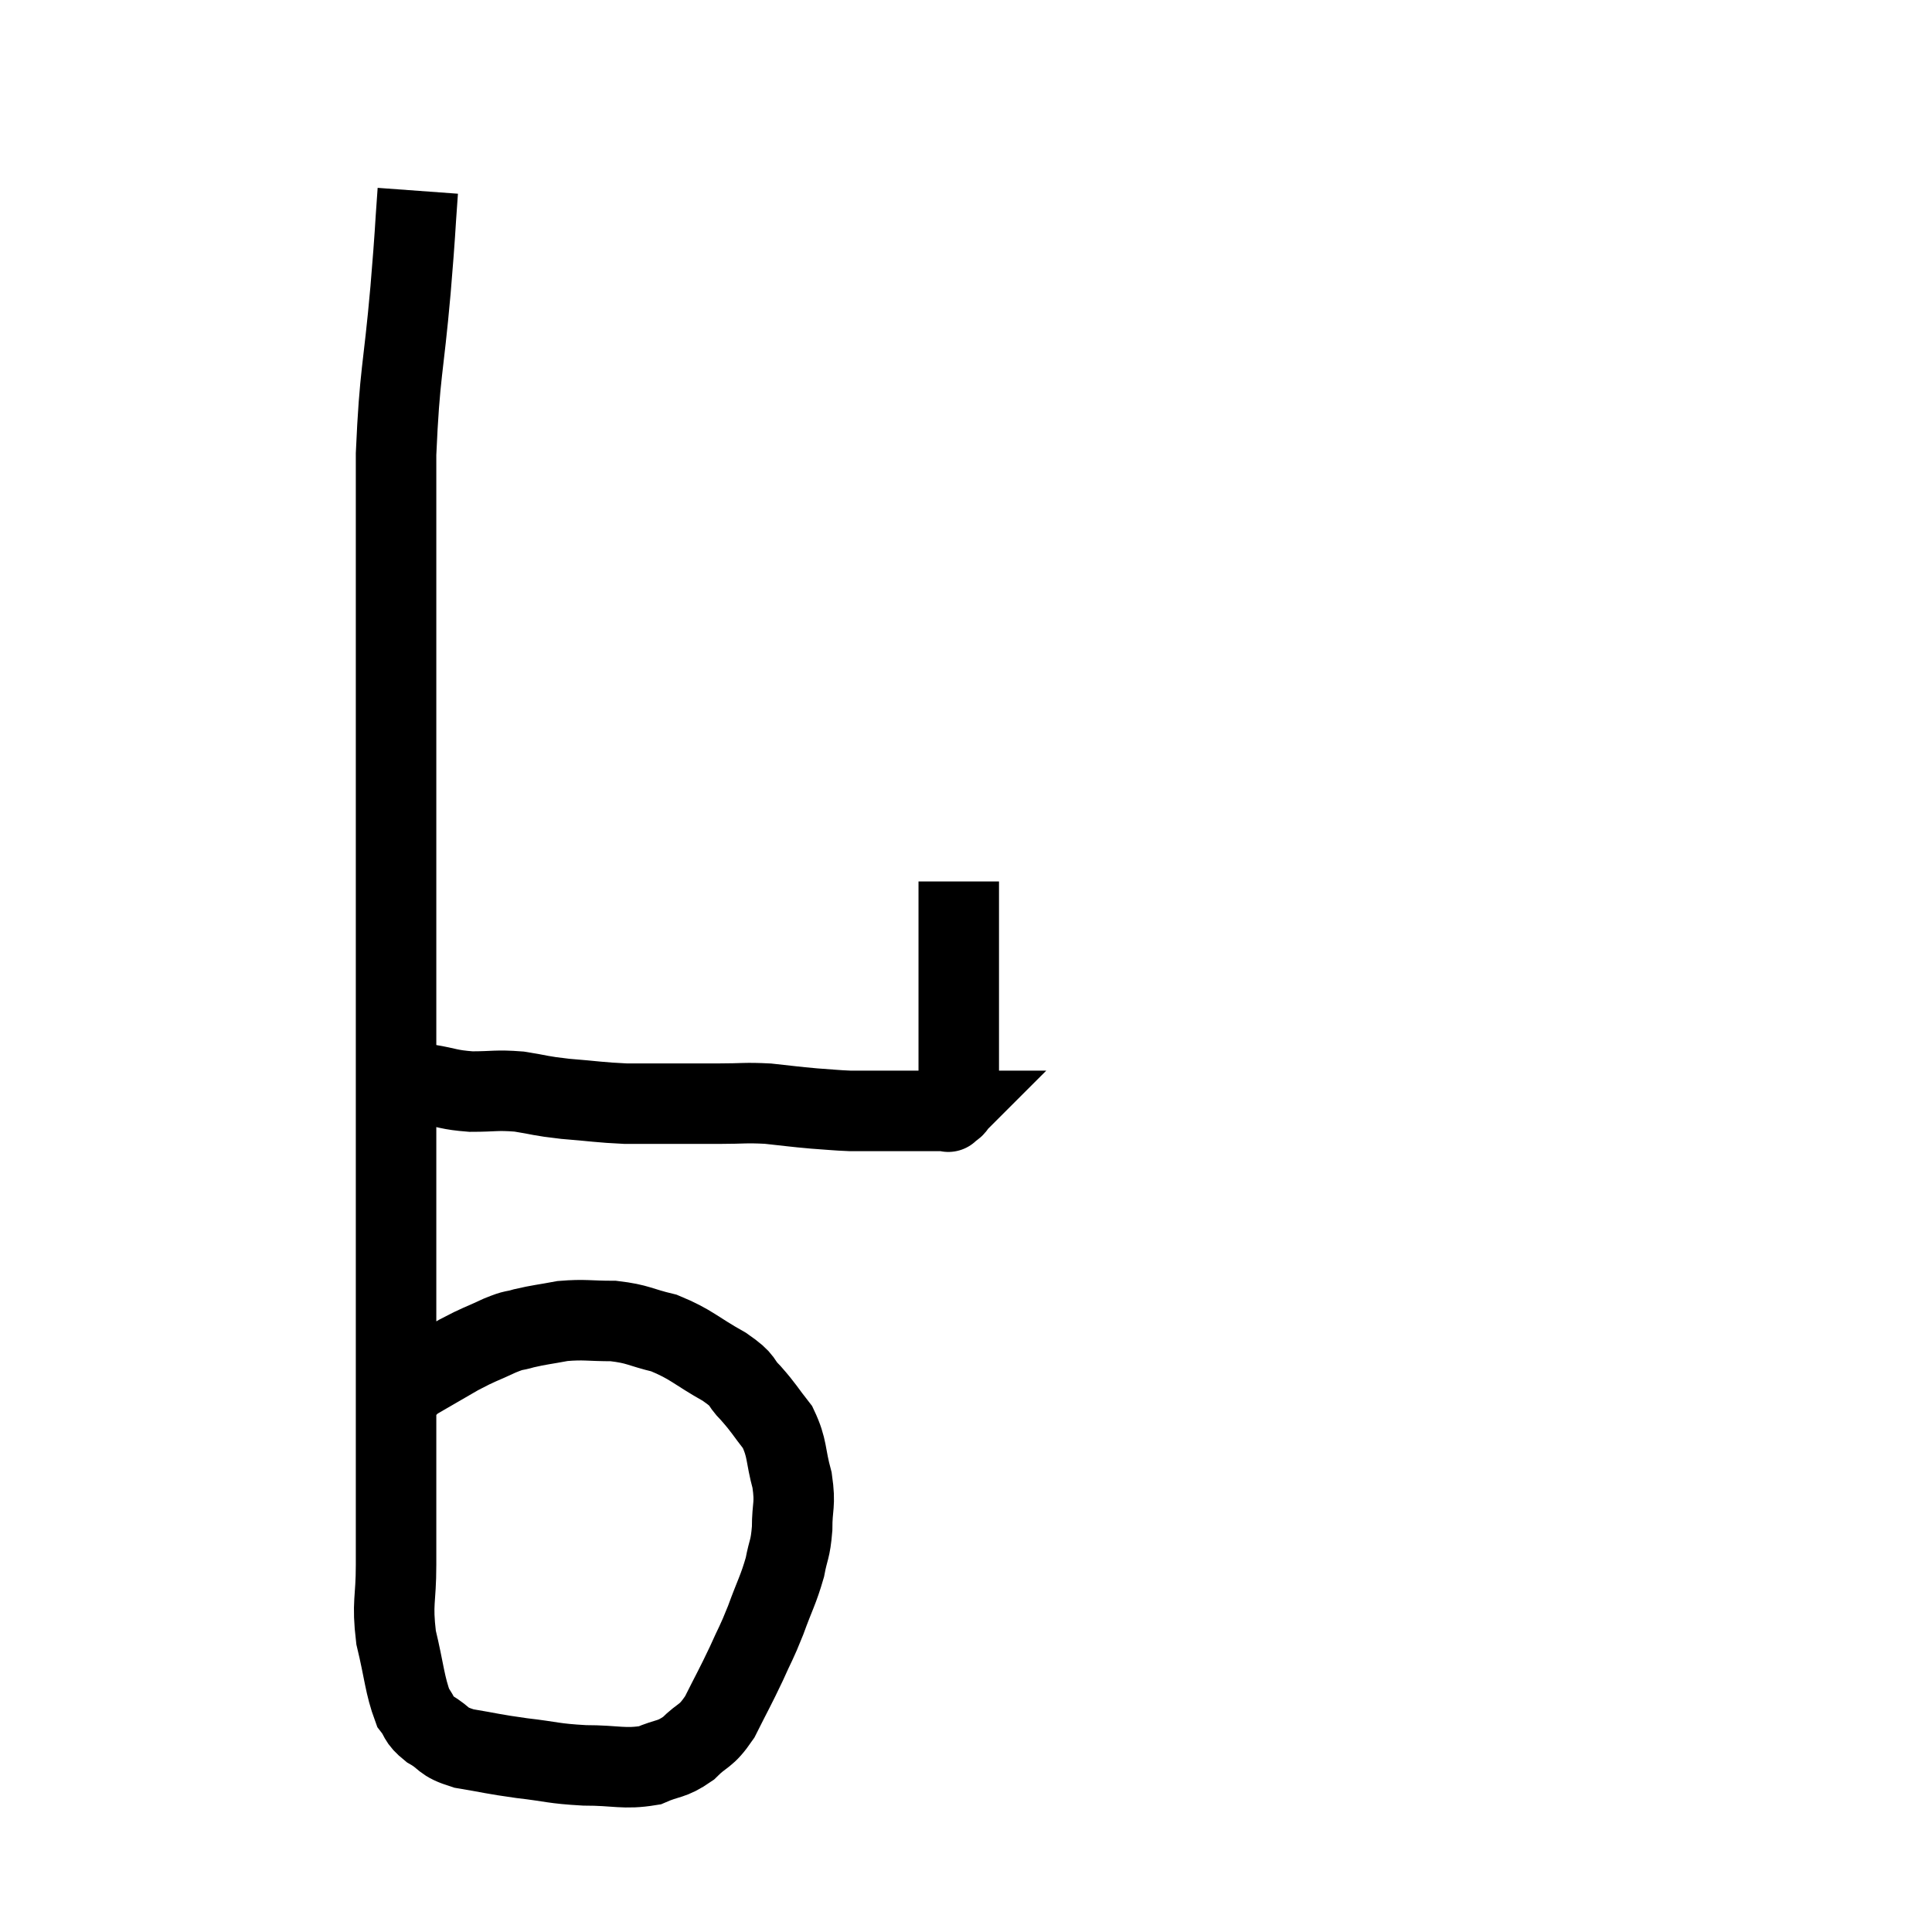 <svg width="48" height="48" viewBox="0 0 48 48" xmlns="http://www.w3.org/2000/svg"><path d="M 10.38 4.74 C 10.29 5.97, 10.335 5.565, 10.2 7.2 C 10.02 9.24, 9.93 9.225, 9.84 11.28 C 9.84 13.35, 9.84 13.29, 9.84 15.42 C 9.84 17.61, 9.84 17.385, 9.84 19.8 C 9.84 22.44, 9.84 23.025, 9.84 25.08 C 9.84 26.55, 9.84 26.325, 9.84 28.02 C 9.84 29.94, 9.84 30.12, 9.84 31.86 C 9.84 33.42, 9.84 33.45, 9.84 34.98 C 9.84 36.48, 9.84 37.005, 9.84 37.98 C 9.84 38.43, 9.84 38.205, 9.84 38.88 C 9.84 39.78, 9.735 39.795, 9.84 40.68 C 10.05 41.55, 10.05 41.85, 10.26 42.42 C 10.47 42.69, 10.365 42.705, 10.68 42.96 C 11.1 43.2, 10.95 43.26, 11.52 43.44 C 12.24 43.56, 12.21 43.575, 12.96 43.68 C 13.74 43.77, 13.725 43.815, 14.52 43.86 C 15.33 43.86, 15.495 43.965, 16.14 43.86 C 16.62 43.65, 16.665 43.74, 17.1 43.44 C 17.49 43.05, 17.52 43.185, 17.88 42.66 C 18.21 42, 18.255 41.94, 18.54 41.34 C 18.78 40.8, 18.78 40.86, 19.02 40.26 C 19.26 39.6, 19.335 39.51, 19.5 38.94 C 19.59 38.46, 19.635 38.52, 19.68 37.98 C 19.68 37.38, 19.77 37.41, 19.68 36.78 C 19.5 36.12, 19.575 36, 19.32 35.46 C 18.99 35.04, 18.99 34.995, 18.66 34.62 C 18.33 34.29, 18.54 34.335, 18 33.96 C 17.25 33.54, 17.19 33.405, 16.5 33.12 C 15.87 32.97, 15.87 32.895, 15.24 32.82 C 14.61 32.82, 14.535 32.775, 13.98 32.82 C 13.5 32.91, 13.41 32.91, 13.02 33 C 12.72 33.09, 12.825 33.015, 12.42 33.18 C 11.91 33.42, 11.94 33.375, 11.4 33.66 C 10.83 33.99, 10.545 34.155, 10.26 34.32 C 10.26 34.32, 10.305 34.275, 10.26 34.32 C 10.17 34.41, 10.125 34.455, 10.08 34.5 L 10.08 34.5" fill="none" stroke="black" stroke-width="2"></path><path d="M 9.84 27 C 10.23 26.97, 10.155 26.91, 10.62 26.94 C 11.16 27.03, 11.13 27.075, 11.7 27.12 C 12.3 27.12, 12.315 27.075, 12.9 27.12 C 13.47 27.21, 13.38 27.225, 14.04 27.3 C 14.79 27.36, 14.895 27.39, 15.54 27.42 C 16.08 27.42, 16.035 27.42, 16.62 27.42 C 17.25 27.42, 17.265 27.42, 17.88 27.42 C 18.48 27.42, 18.495 27.39, 19.08 27.42 C 19.65 27.48, 19.71 27.495, 20.22 27.54 C 20.67 27.57, 20.745 27.585, 21.12 27.6 C 21.42 27.6, 21.375 27.6, 21.72 27.6 C 22.11 27.6, 22.185 27.6, 22.5 27.6 C 22.74 27.6, 22.83 27.6, 22.98 27.6 C 23.04 27.6, 23.025 27.6, 23.1 27.6 C 23.19 27.6, 23.205 27.6, 23.28 27.6 C 23.34 27.6, 23.325 27.6, 23.4 27.6 C 23.49 27.6, 23.535 27.6, 23.58 27.6 C 23.58 27.6, 23.535 27.645, 23.58 27.6 C 23.67 27.51, 23.7 27.54, 23.76 27.42 C 23.79 27.27, 23.805 27.285, 23.82 27.12 C 23.82 26.94, 23.82 26.955, 23.82 26.76 C 23.82 26.55, 23.82 26.565, 23.82 26.34 C 23.82 26.1, 23.82 26.175, 23.82 25.86 C 23.82 25.47, 23.82 25.575, 23.82 25.08 C 23.82 24.48, 23.82 24.495, 23.82 23.88 C 23.82 23.25, 23.82 23.115, 23.82 22.62 C 23.82 22.26, 23.82 22.08, 23.82 21.9 C 23.82 21.9, 23.82 21.9, 23.82 21.9 C 23.82 21.9, 23.82 21.9, 23.82 21.9 L 23.82 21.9" fill="none" stroke="black" stroke-width="2"></path></svg>
